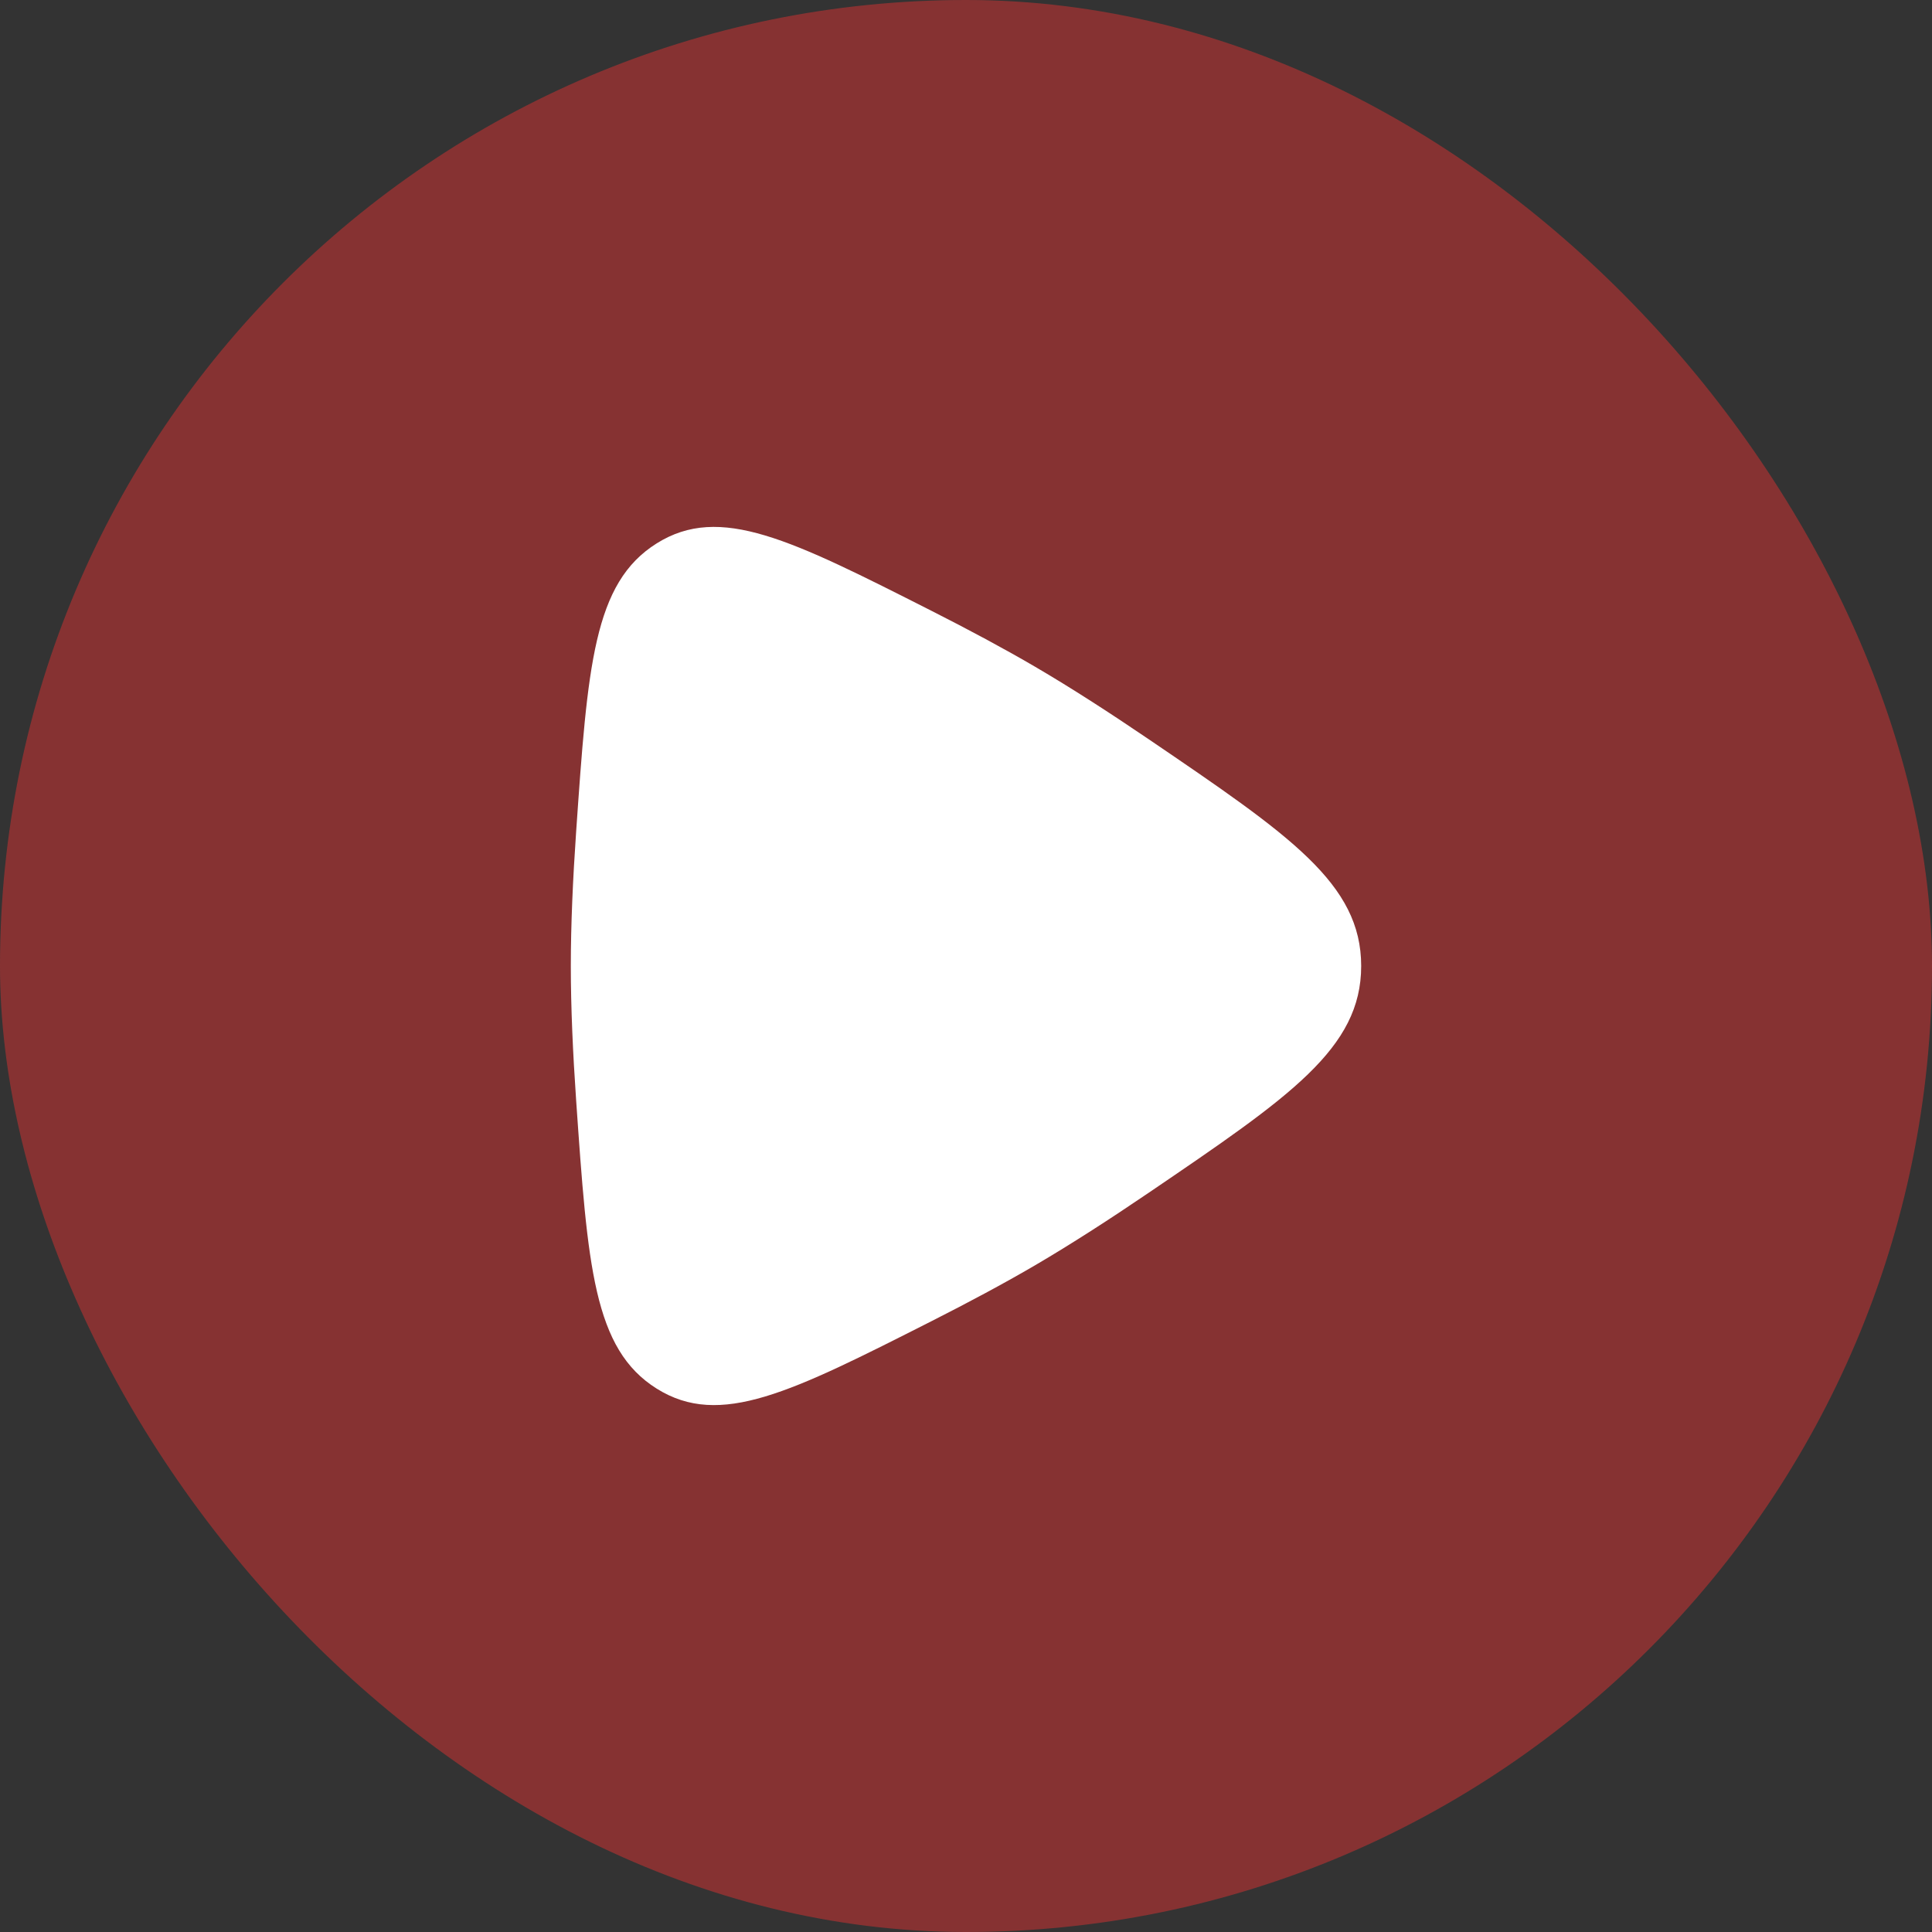 <svg width="88" height="88" viewBox="0 0 88 88" fill="none" xmlns="http://www.w3.org/2000/svg">
<rect x="0" y="0" width="88" height="88" fill="#333333" stroke="none"/>
<rect width="88" height="88" rx="44" fill="#BE3333" fill-opacity="0.6"/>
<path d="M52.326 33.674C58.775 38.059 62 40.251 62 44C62 47.75 58.775 49.942 52.326 54.326C50.545 55.536 48.779 56.676 47.157 57.626C45.733 58.459 44.121 59.32 42.452 60.166C36.017 63.427 32.8 65.057 29.915 63.252C27.029 61.447 26.767 57.668 26.242 50.111C26.094 47.974 26 45.879 26 44C26 42.122 26.094 40.027 26.242 37.889C26.767 30.332 27.029 26.553 29.915 24.748C32.8 22.943 36.017 24.573 42.452 27.834C44.121 28.68 45.733 29.542 47.157 30.375C48.779 31.324 50.545 32.464 52.326 33.674Z" fill="white"/>
</svg>
